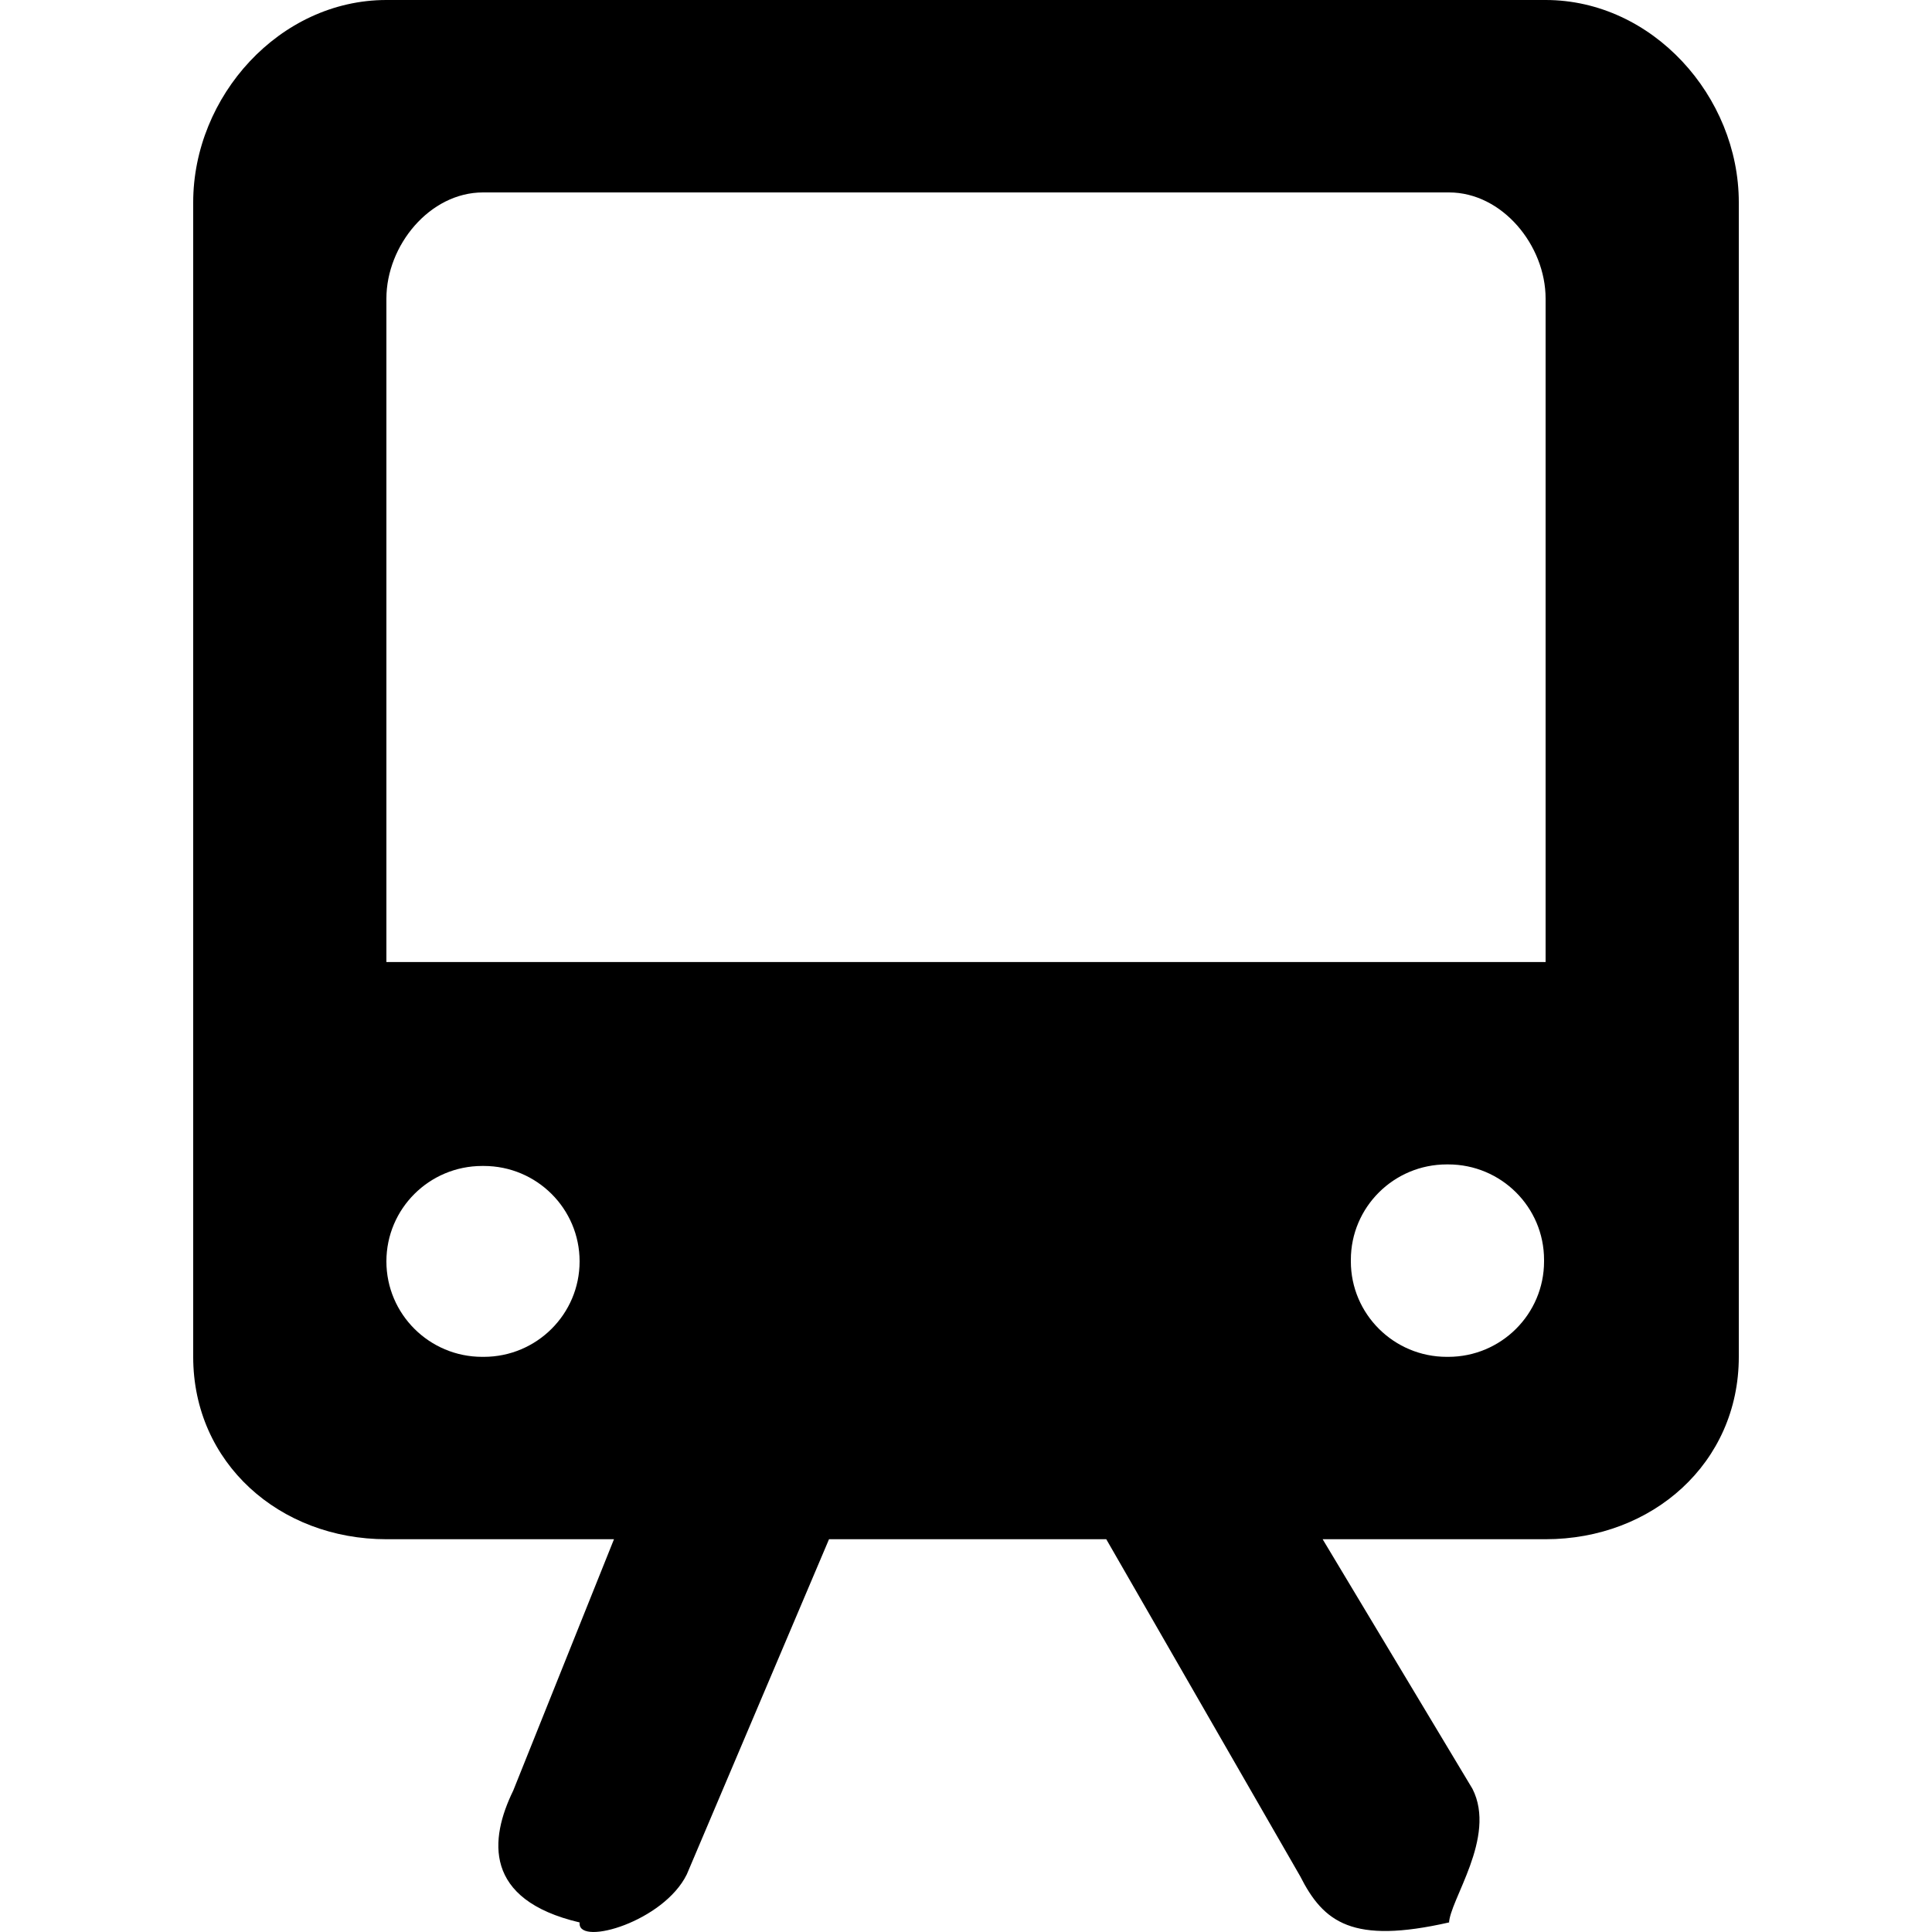 <?xml version="1.0" encoding="UTF-8" standalone="no"?>
<!-- Uploaded to: SVG Repo, www.svgrepo.com, Generator: SVG Repo Mixer Tools -->
<svg width="800px" height="800px" viewBox="-2 0 20 20" version="1.1" xmlns="http://www.w3.org/2000/svg" xmlns:xlink="http://www.w3.org/1999/xlink">
    
    <title>train [#608]</title>
    <desc>Created with Sketch.</desc>
    <defs>

</defs>
    <g id="Page-1" stroke="none" stroke-width="1" fill="none" fill-rule="evenodd">
        <g id="Dribbble-Light-Preview" transform="translate(-62, -5519)" fill="#000000">
            <g id="icons" transform="translate(56, 160)">
                <path d="M8,5368.959 L8,5362.091 C8,5361.541 8.448,5360.992 9,5360.992 L19,5360.992 C19.552,5360.992 20,5361.541 20,5362.091 L20,5368.959 L8,5368.959 Z M17.984,5372.058 L17.984,5372.042 C17.984,5371.496 18.429,5371.054 18.977,5371.054 L18.992,5371.054 C19.54,5371.054 19.984,5371.496 19.984,5372.042 L19.984,5372.058 C19.984,5372.603 19.54,5373.046 18.992,5373.046 L18.977,5373.046 C18.429,5373.046 17.984,5372.603 17.984,5372.058 L17.984,5372.058 Z M9.008,5373.046 L8.992,5373.046 C8.444,5373.046 8,5372.603 8,5372.058 C8,5371.512 8.444,5371.07 8.992,5371.07 L9.008,5371.07 C9.556,5371.07 10,5371.512 10,5372.058 C10,5372.603 9.556,5373.046 9.008,5373.046 L9.008,5373.046 Z M8,5359 C6.895,5359 6,5359.996 6,5361.095 L6,5369.062 L6,5373.046 C6,5374.146 6.895,5374.934 8,5374.934 L10.356,5374.934 L9.313,5377.536 C9.068,5378.037 9,5378.666 10,5378.901 L10,5378.914 C10,5379.144 10.871,5378.891 11.11,5378.403 L12.582,5374.934 L15.452,5374.934 L17.459,5378.422 C17.702,5378.902 18,5379.128 19,5378.901 L19,5378.914 C19,5378.677 19.498,5378.02 19.243,5377.518 L17.692,5374.934 L20,5374.934 C21.105,5374.934 22,5374.146 22,5373.046 L22,5369.062 L22,5361.095 C22,5359.996 21.105,5359 20,5359 L8,5359 Z" id="train-[#608]">

</path>
            </g>
        </g>
    </g>
</svg>